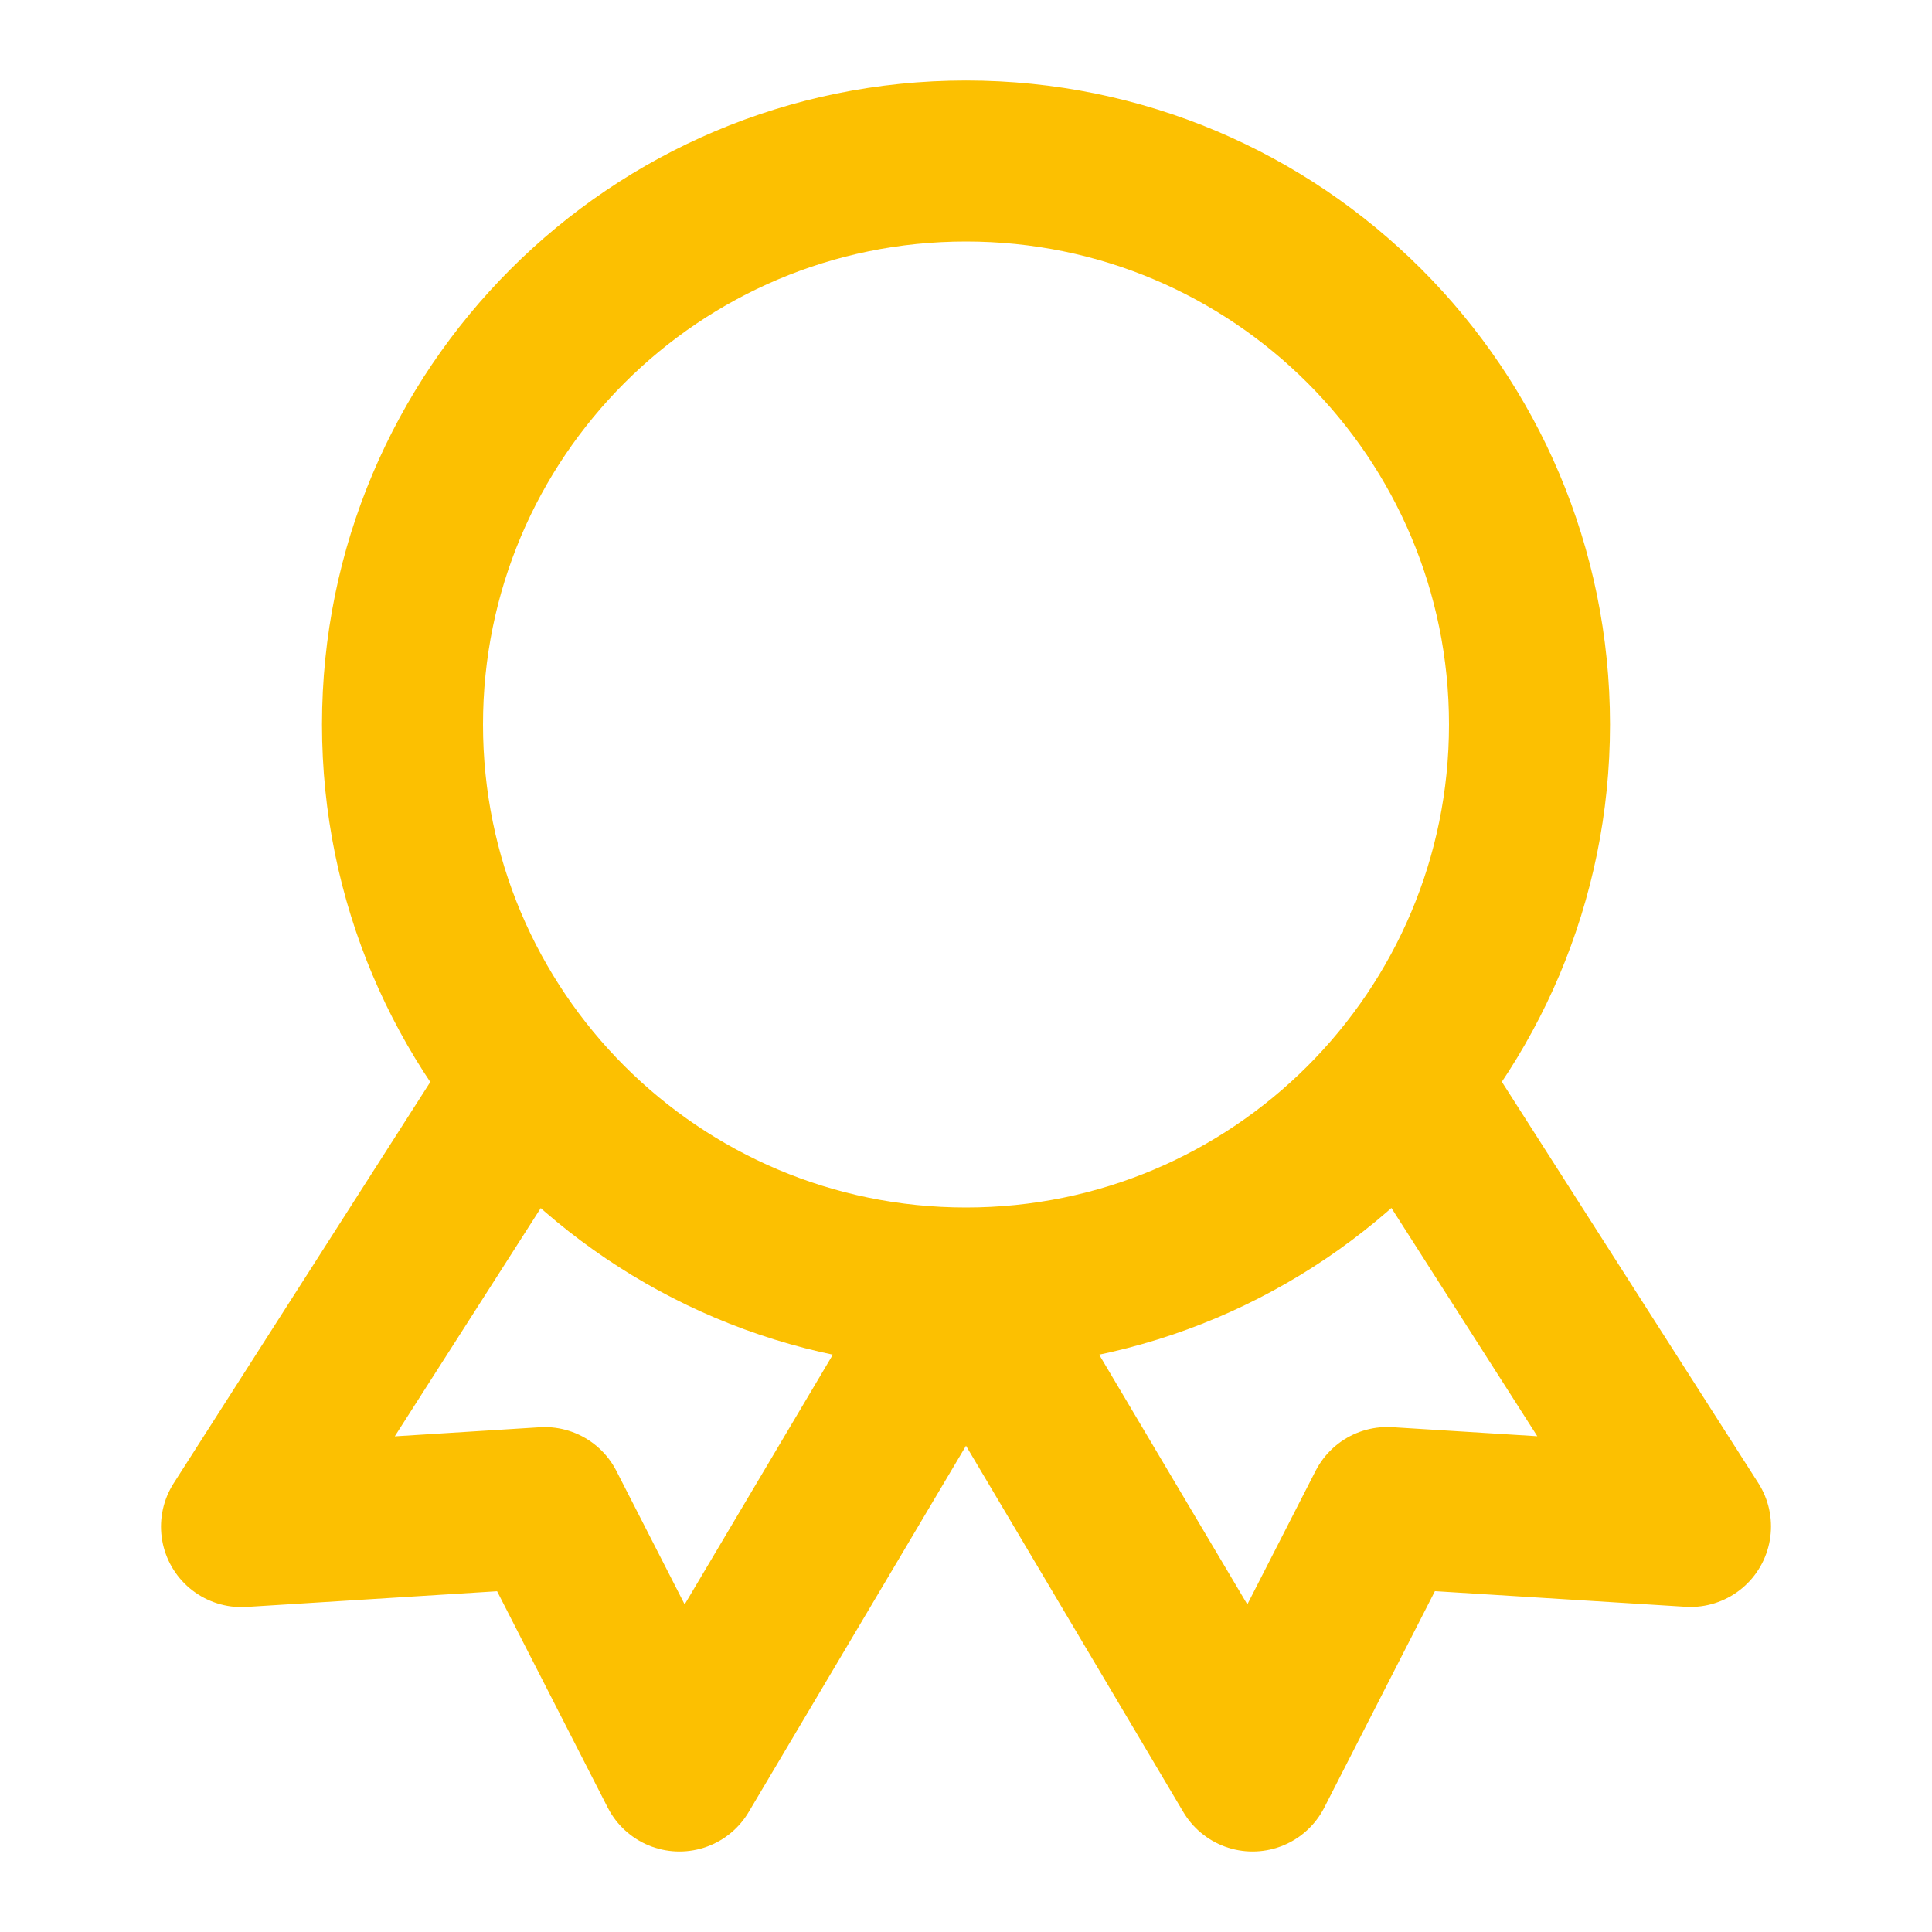 <svg width="24" height="24" viewBox="0 0 24 24" fill="none" xmlns="http://www.w3.org/2000/svg">
<path d="M12 16C15.866 16 19 12.866 19 9C19 5.134 15.866 2 12 2C8.134 2 5 5.134 5 9C5 12.866 8.134 16 12 16ZM12 16L15.56 22L17.233 18.727L21 18.962L17.445 13.4M12 16L8.44 22L6.767 18.728L3 18.964L6.557 13.402" stroke="#FCC001" stroke-width="2" stroke-linejoin="round"/>
</svg>
